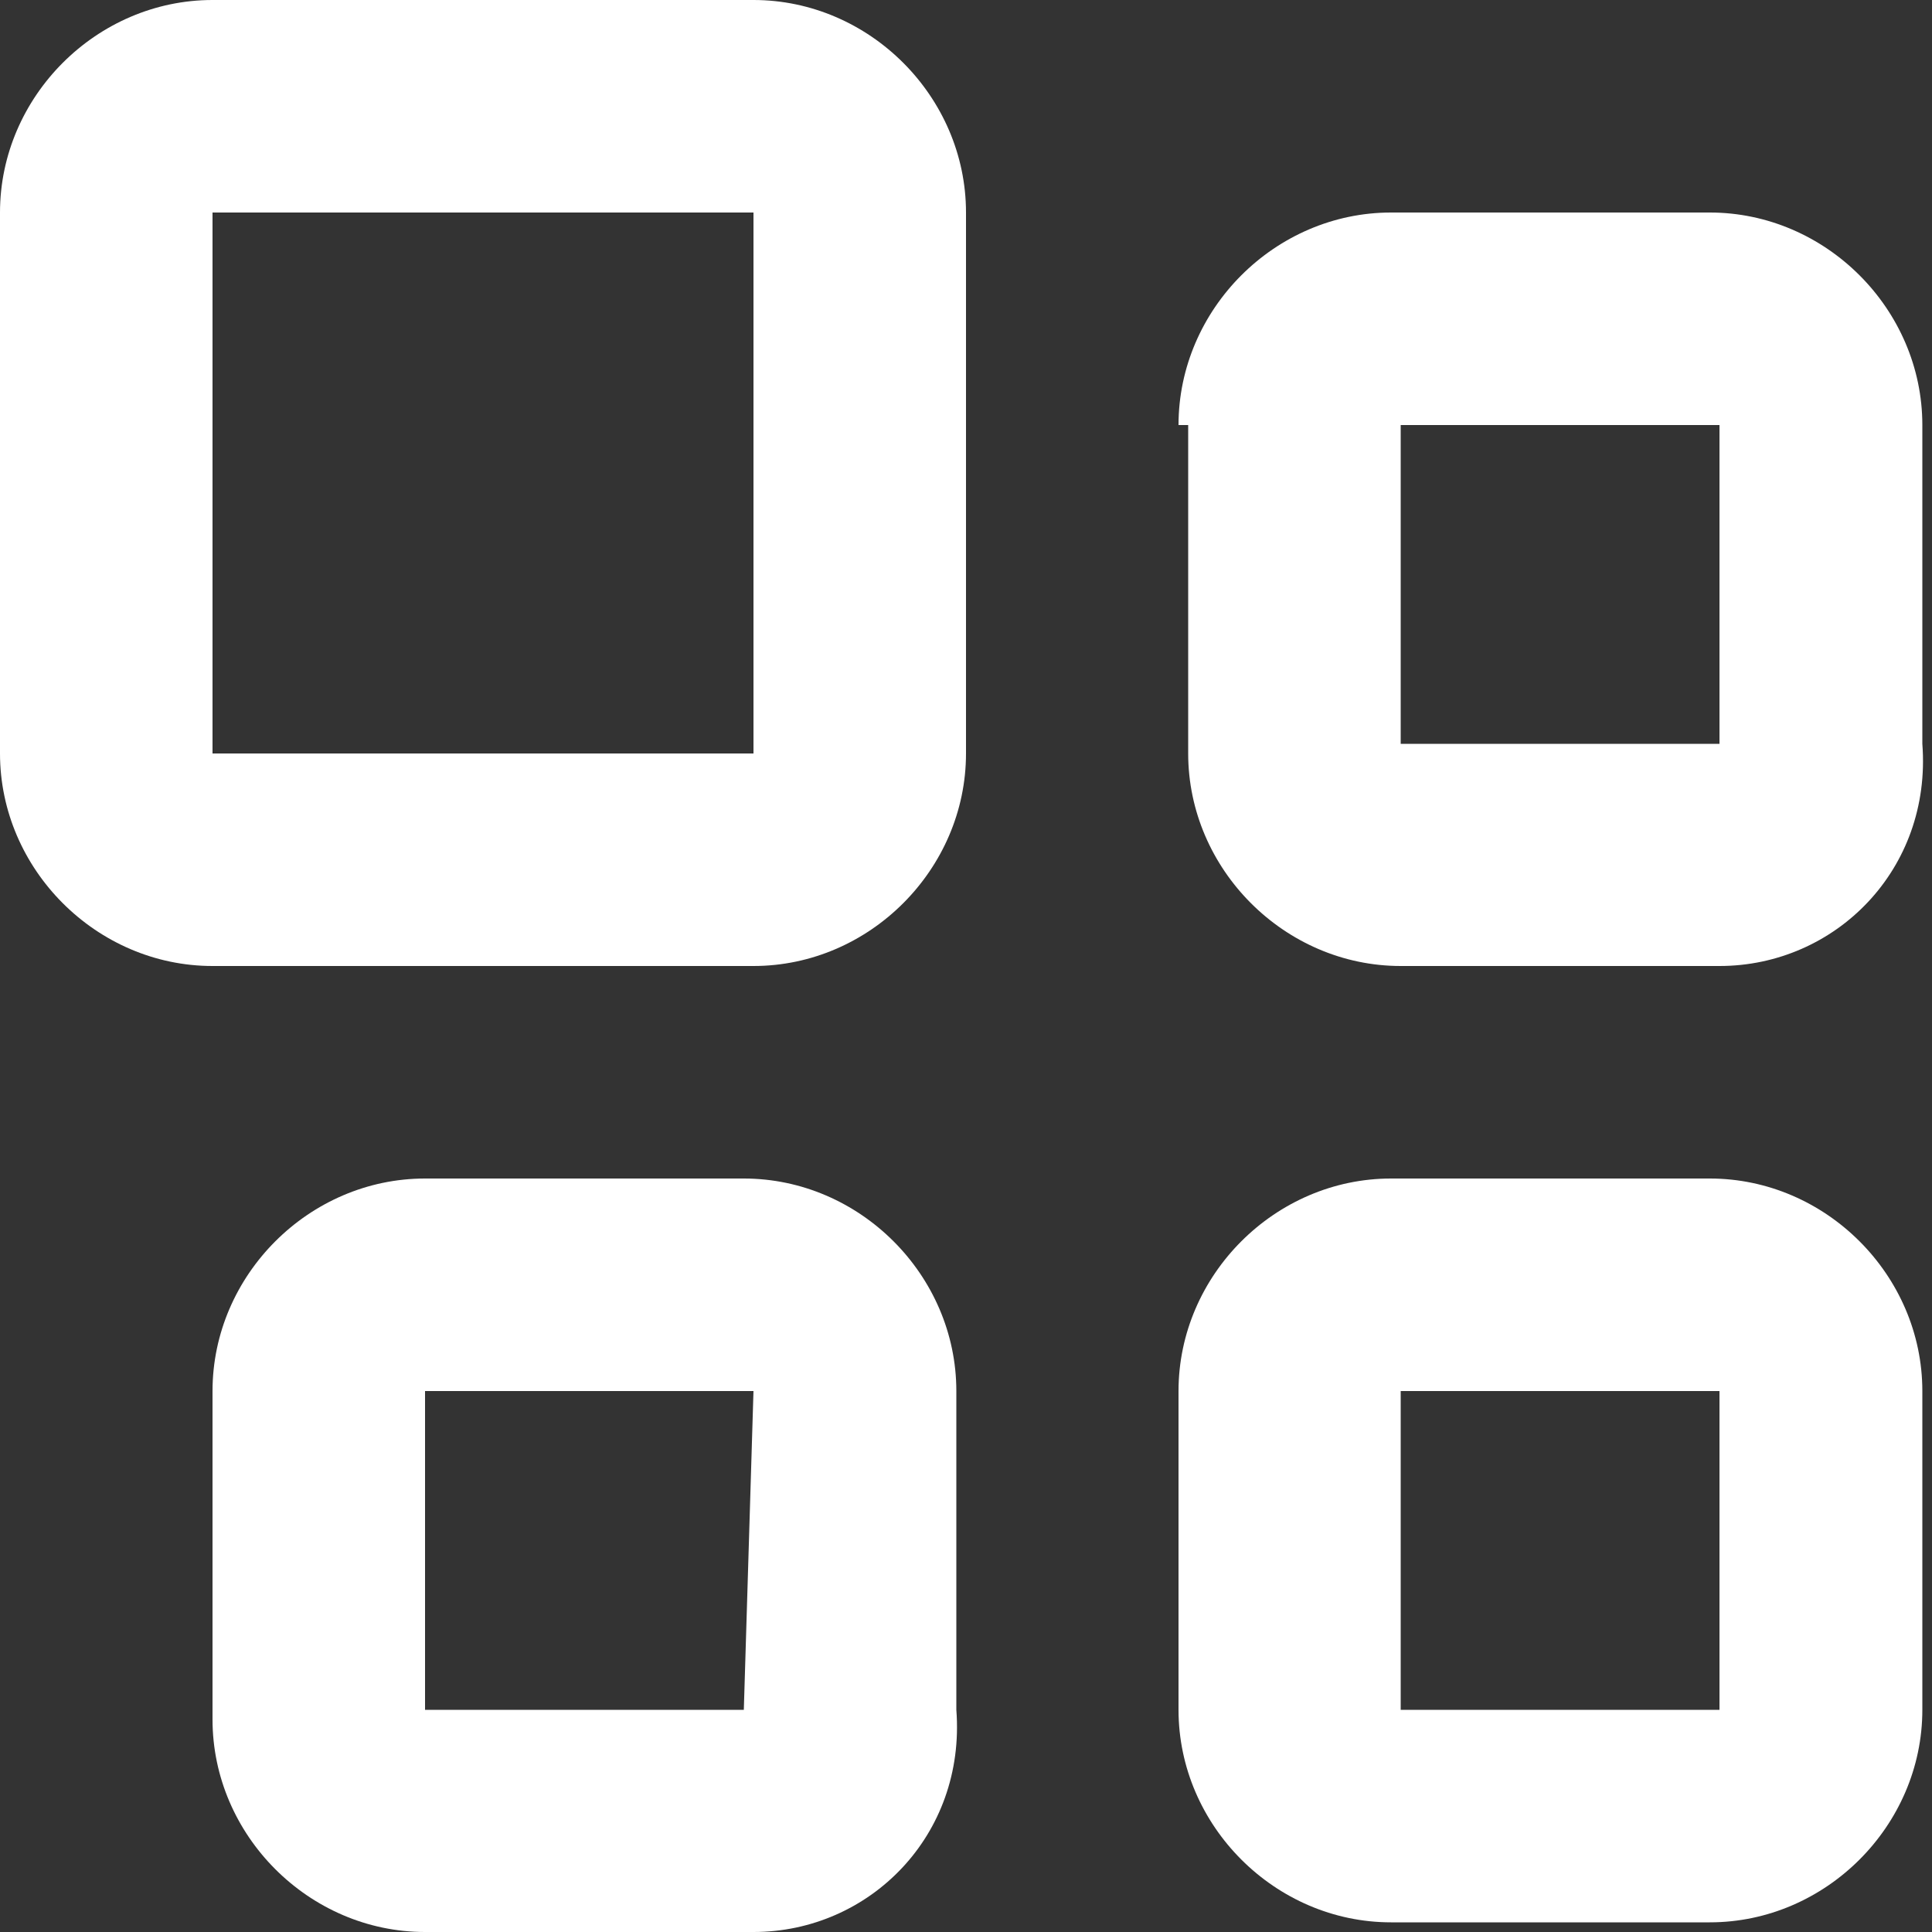 <?xml version="1.0" encoding="utf-8"?><svg version="1.1" xmlns="http://www.w3.org/2000/svg" xmlns:xlink="http://www.w3.org/1999/xlink" x="0px" y="0px" viewBox="0 0 20 20" enable-background="new 0 0 20 20" xml:space="preserve"><rect x="0" y="0" width="20" height="20" fill="#333333" stroke="none"/><path fill-rule="evenodd" clip-rule="evenodd" fill="#FFFFFF" d="M2.2,14.4c0-1.2,1-2.2,2.2-2.2l0,0h3.3c1.2,0,2.2,1,2.2,2.2l0,0 v3.3C10,19,9,20,7.8,20l0,0H4.4c-1.2,0-2.2-1-2.2-2.2V14.4z M7.8,14.4H4.4v3.3h3.3L7.8,14.4z"/><path fill-rule="evenodd" clip-rule="evenodd" fill="#FFFFFF" d="M0,2.2C0,1,1,0,2.2,0l0,0h5.6C9,0,10,1,10,2.2l0,0v5.6 C10,9,9,10,7.8,10l0,0H2.2C1,10,0,9,0,7.8l0,0V2.2z M7.8,2.2H2.2v5.6h5.6V2.2z"/><path fill-rule="evenodd" clip-rule="evenodd" fill="#FFFFFF" d="M12.2,14.4c0-1.2,1-2.2,2.2-2.2l0,0h3.3c1.2,0,2.2,1,2.2,2.2l0,0 v3.3c0,1.2-1,2.2-2.2,2.2l0,0h-3.3c-1.2,0-2.2-1-2.2-2.2V14.4z M17.8,14.4h-3.3v3.3h3.3L17.8,14.4z"/><path fill-rule="evenodd" clip-rule="evenodd" fill="#FFFFFF" d="M12.2,4.4c0-1.2,1-2.2,2.2-2.2l0,0h3.3c1.2,0,2.2,1,2.2,2.2l0,0 v3.3C20,9,19,10,17.8,10l0,0h-3.3c-1.2,0-2.2-1-2.2-2.2V4.4z M17.8,4.4h-3.3v3.3h3.3L17.8,4.4z"/></svg>